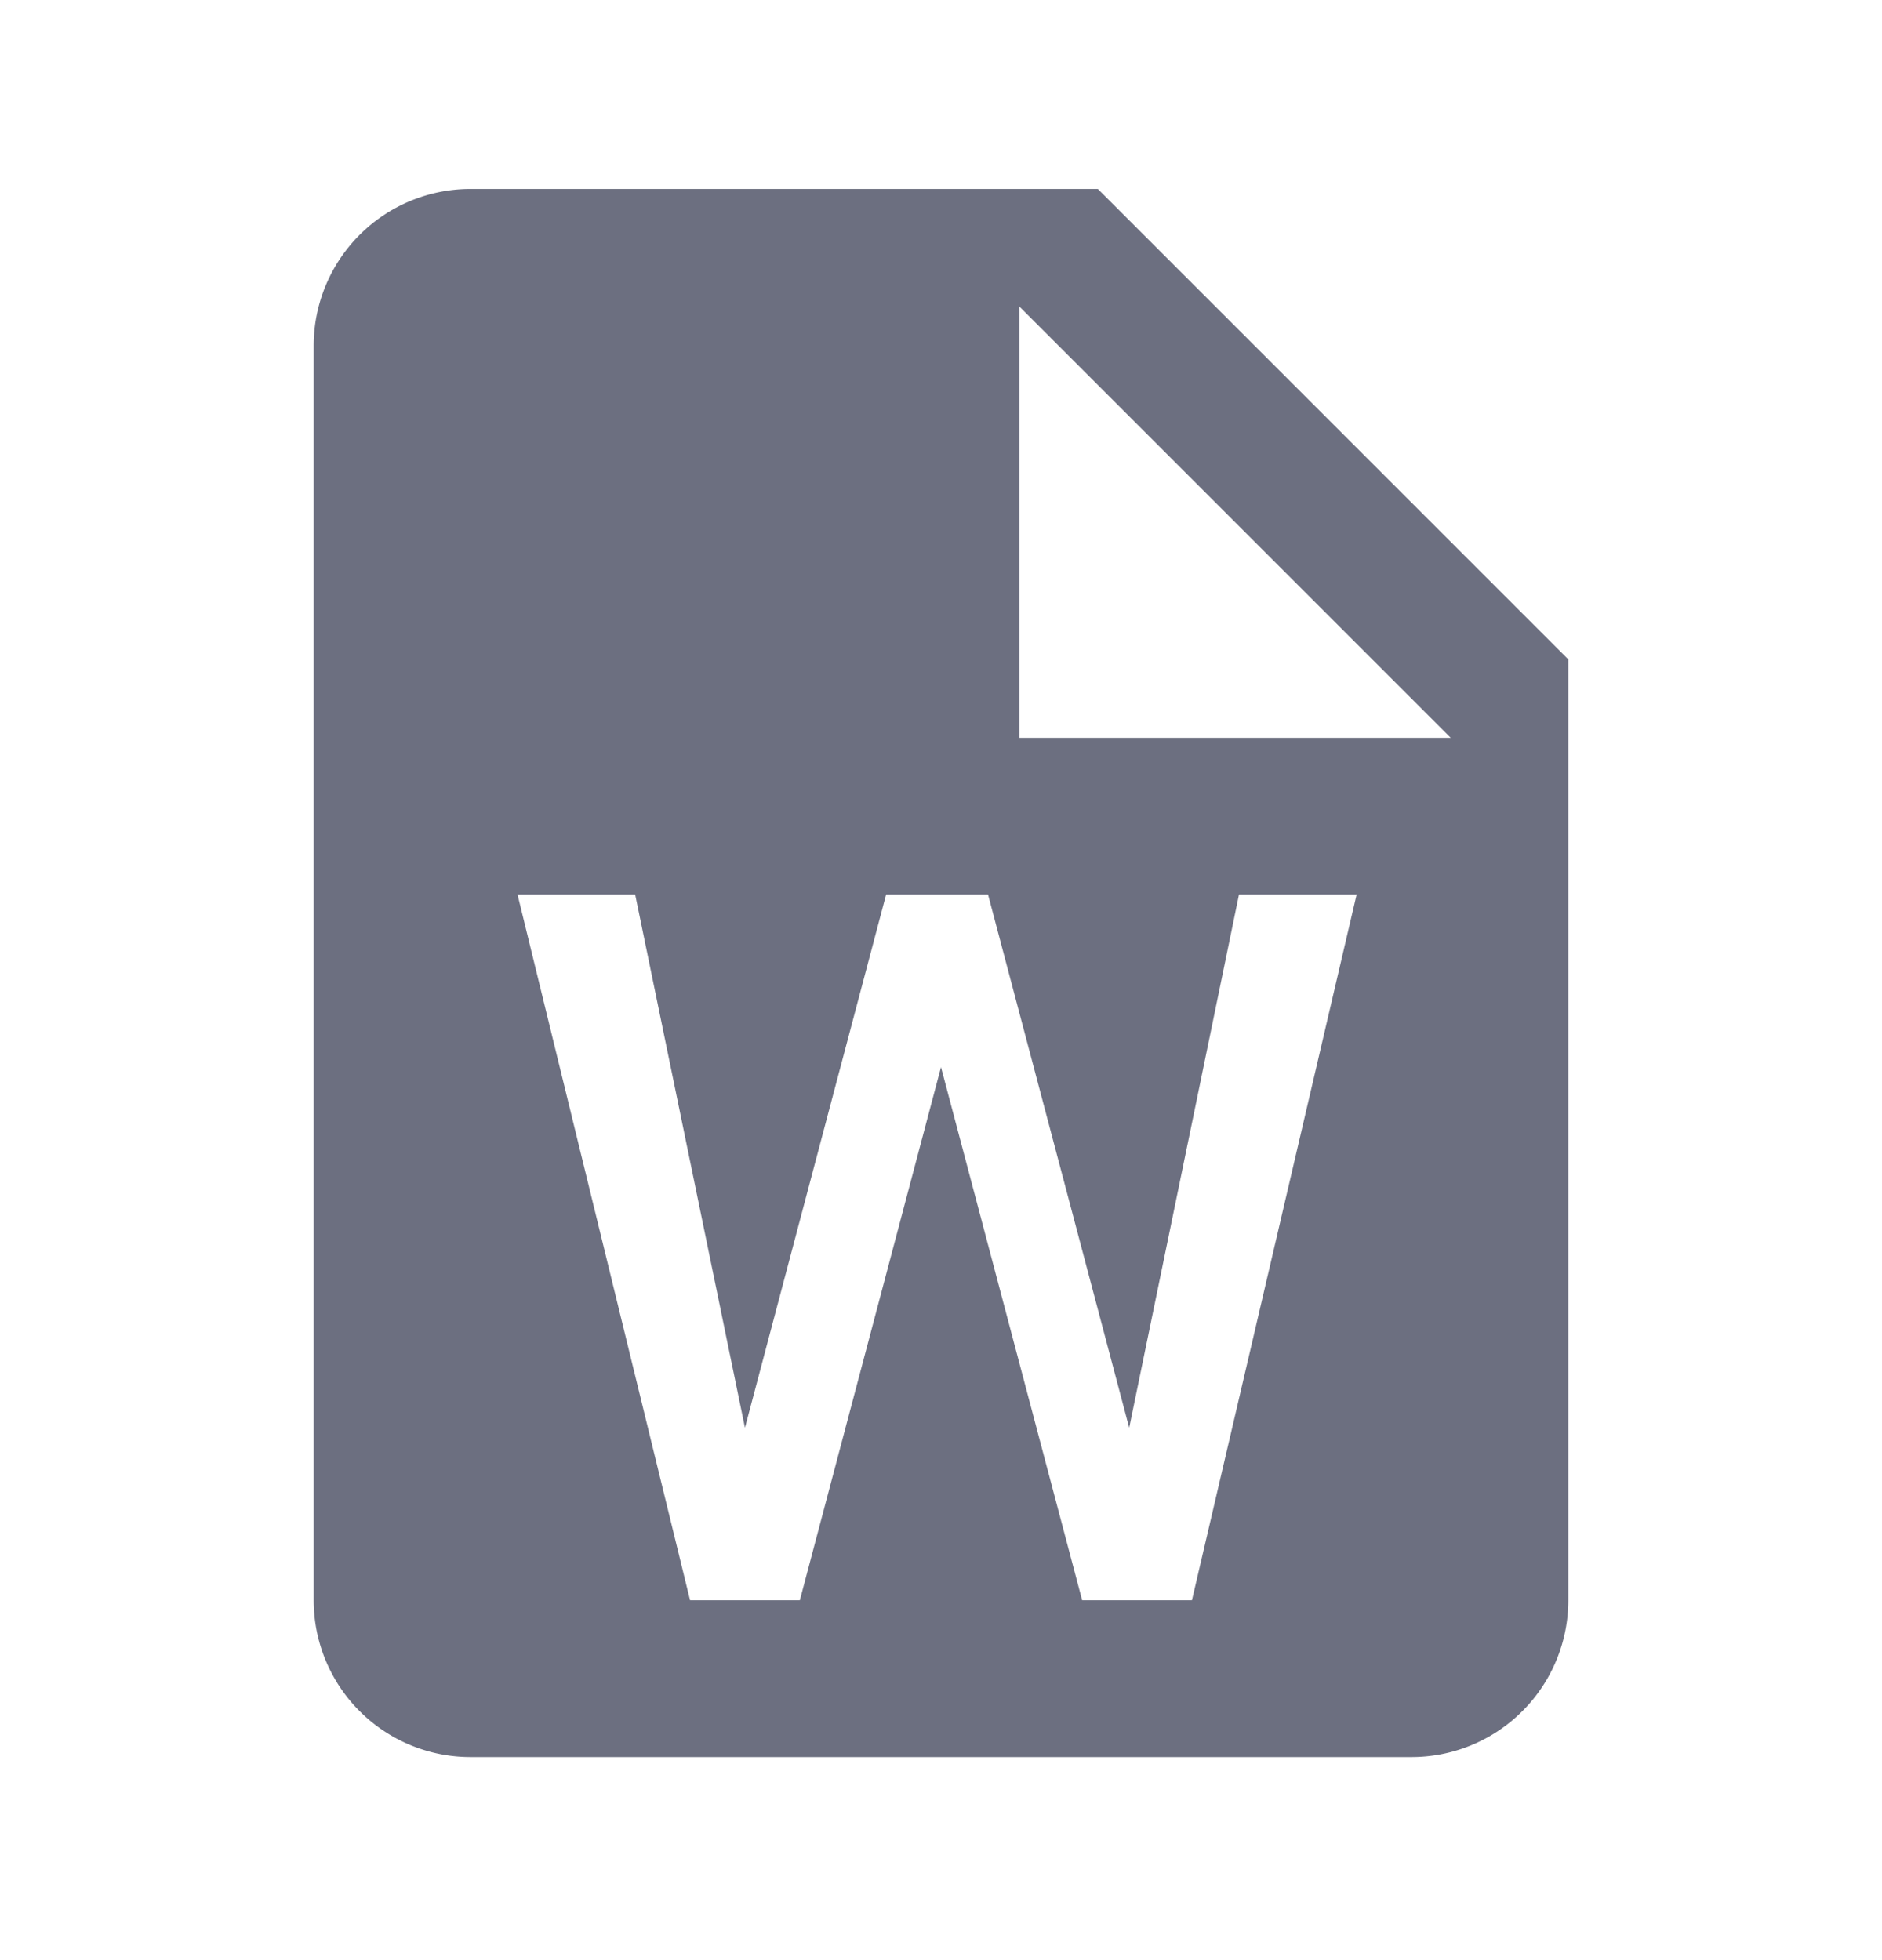 <svg xmlns="http://www.w3.org/2000/svg" width="24" height="25" fill="none" viewBox="0 0 24 25">
  <path fill="#6C6F80" fill-rule="evenodd" d="M14 2.41H6a2 2 0 0 0-2 2v16a2 2 0 0 0 2 2h12a2 2 0 0 0 2-2v-12l-6-6Zm1.2 18h-1.4l-1.8-6.8-1.8 6.8H8.8l-2.2-9h1.5l1.4 6.8 1.8-6.8h1.3l1.8 6.8 1.4-6.8h1.5l-2.1 9Zm-2.2-11v-5.5l5.5 5.5H13Z" clip-rule="evenodd"/>
</svg>
